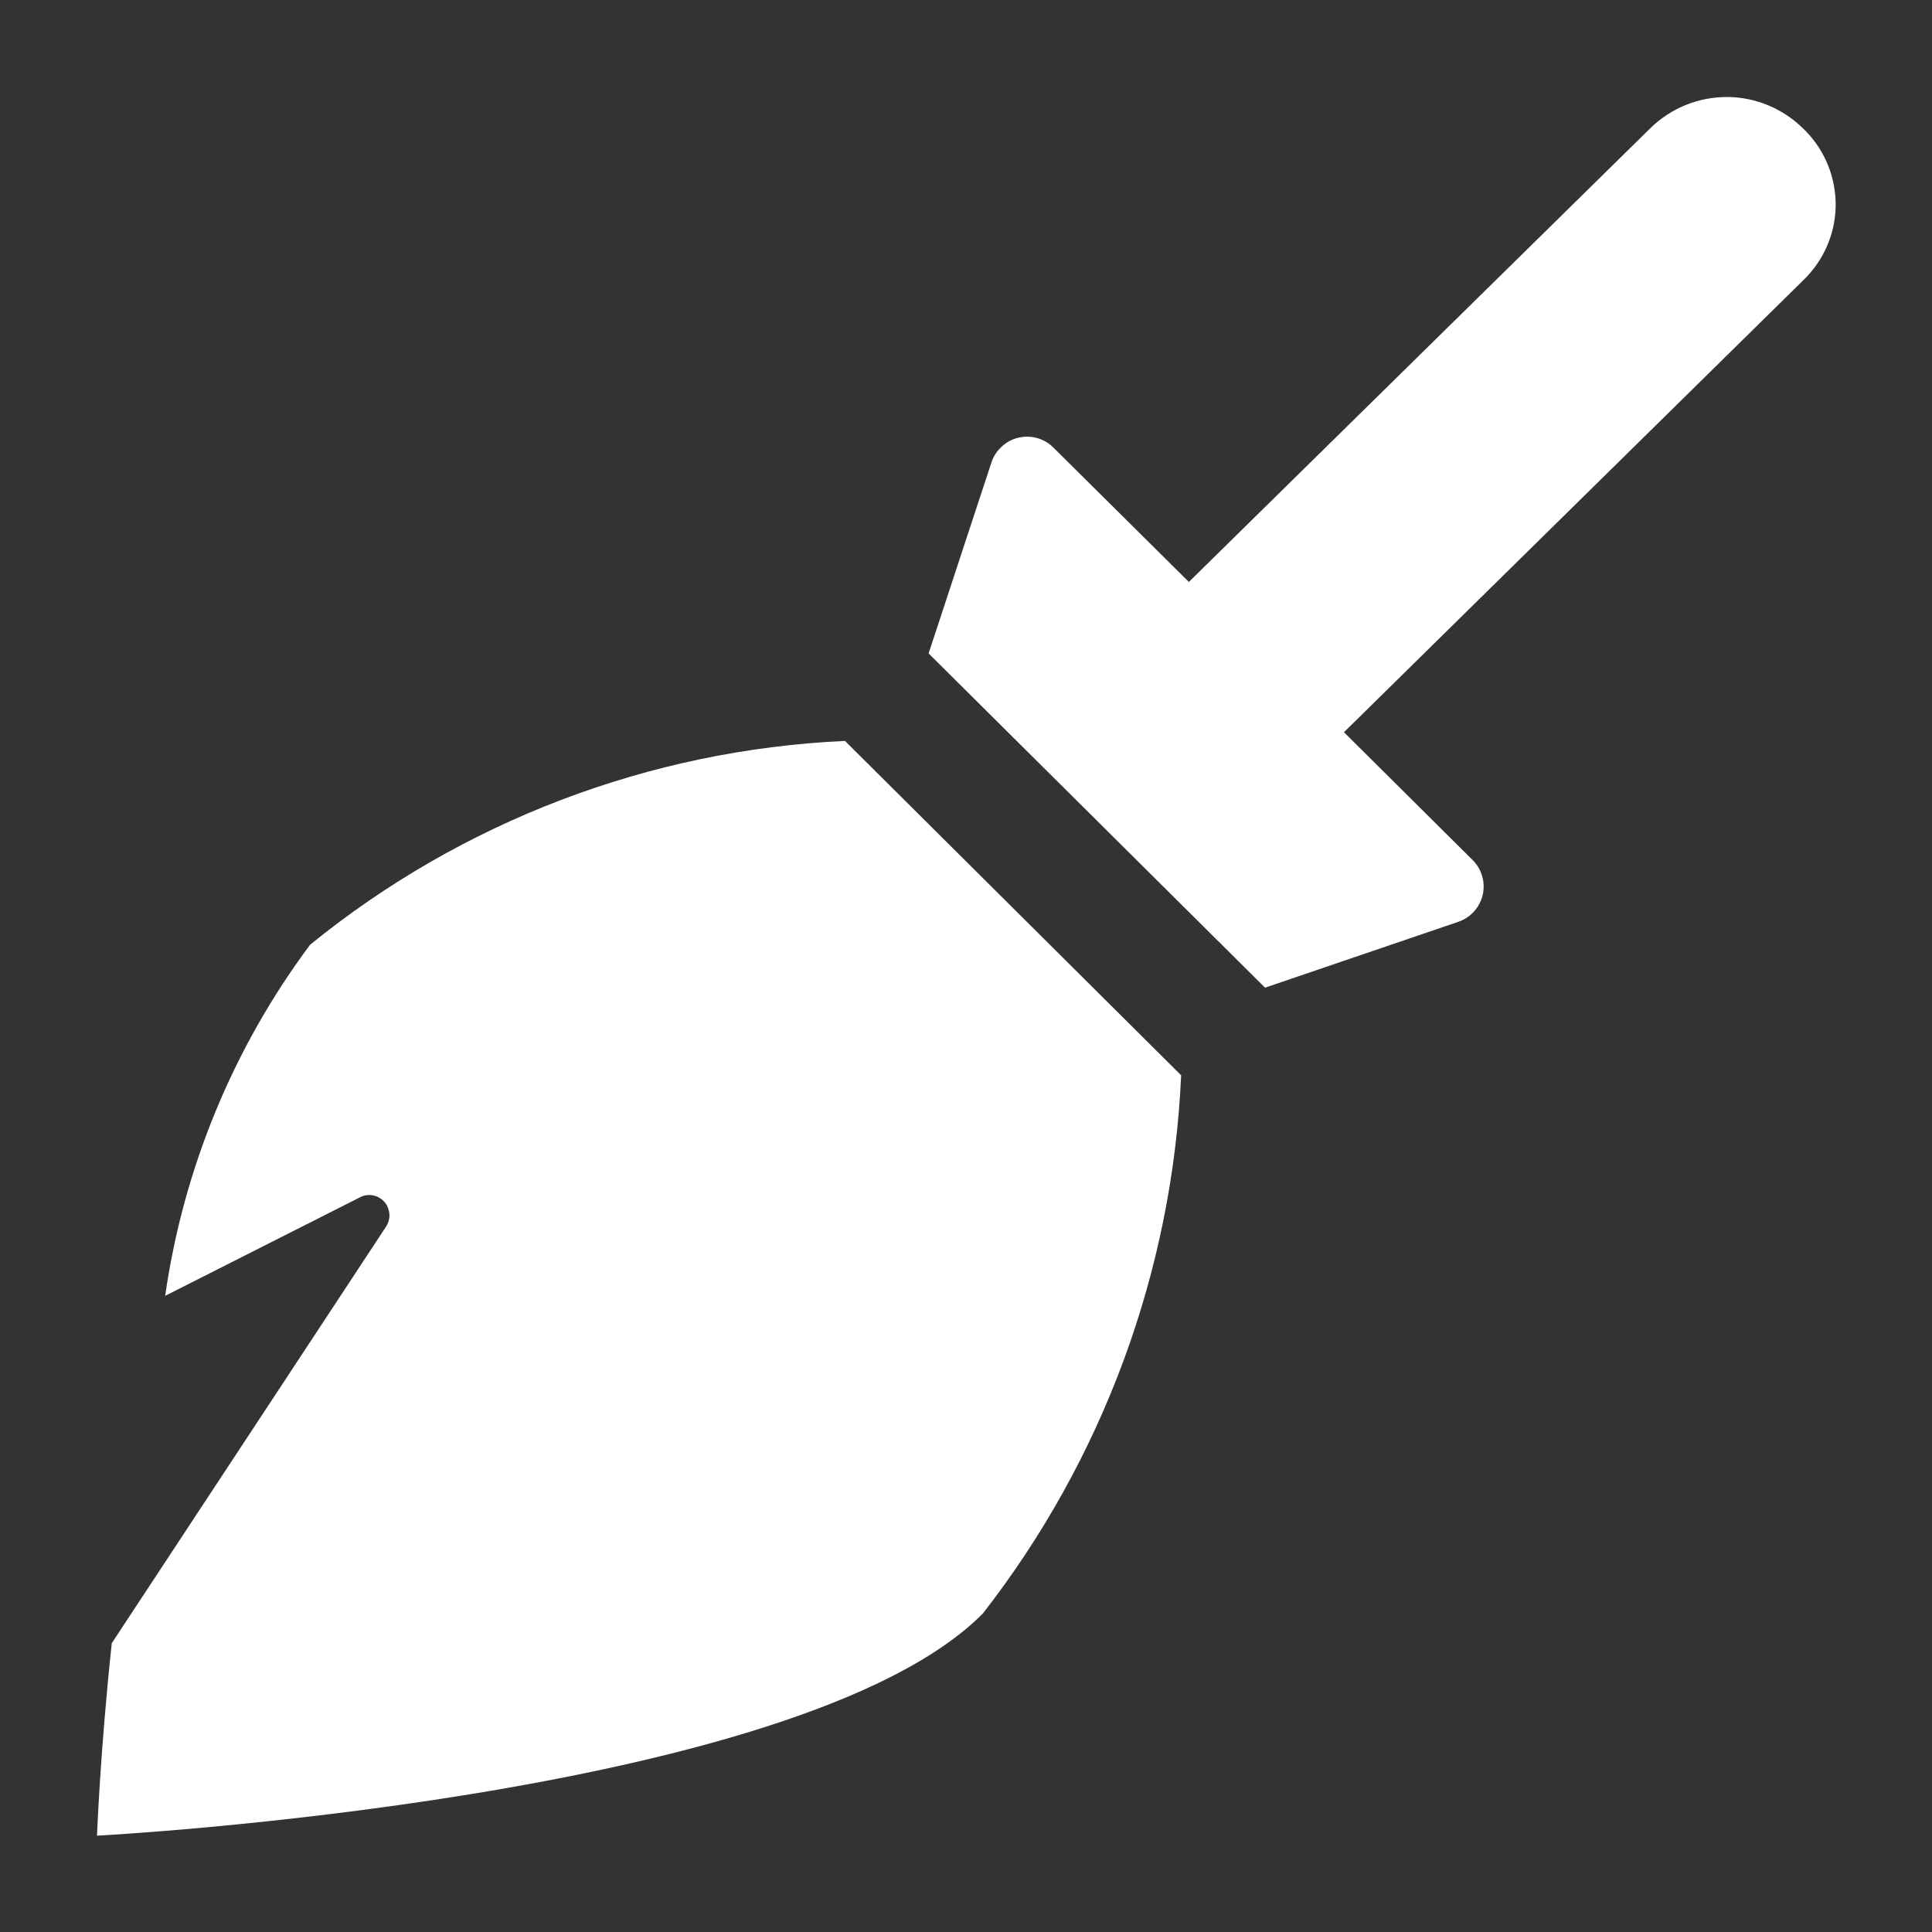 <svg width="14" height="14" viewBox="0 0 14 14" fill="none" xmlns="http://www.w3.org/2000/svg">
<rect x="0" y="0" width="14" height="14" fill="#333333" stroke="none"/>
<path d="M2.247 6.846C1.69 7.593 1.329 8.468 1.197 9.39L2.609 8.676C2.626 8.667 2.645 8.661 2.664 8.66C2.684 8.658 2.703 8.661 2.722 8.667C2.74 8.673 2.757 8.683 2.772 8.696C2.787 8.709 2.799 8.724 2.807 8.742C2.818 8.765 2.823 8.79 2.822 8.816C2.82 8.842 2.812 8.866 2.798 8.888L0.81 11.907C0.725 12.701 0.703 13.302 0.703 13.302C0.703 13.302 5.794 13.035 7.123 11.691C7.994 10.572 8.496 9.209 8.559 7.792L6.123 5.369C4.706 5.434 3.347 5.952 2.247 6.846ZM13.07 0.935C12.923 0.788 12.724 0.704 12.516 0.703C12.308 0.702 12.108 0.783 11.959 0.929L8.615 4.217L7.632 3.242C7.607 3.217 7.577 3.197 7.544 3.184C7.51 3.17 7.475 3.164 7.439 3.164C7.404 3.165 7.368 3.172 7.335 3.186C7.303 3.2 7.273 3.221 7.248 3.247C7.219 3.276 7.197 3.312 7.184 3.352L6.729 4.735L9.167 7.157L10.567 6.68C10.635 6.657 10.691 6.608 10.723 6.544C10.755 6.48 10.76 6.406 10.737 6.338C10.724 6.299 10.702 6.263 10.672 6.233L9.739 5.306L13.07 2.028C13.214 1.888 13.298 1.697 13.302 1.496C13.305 1.294 13.229 1.1 13.09 0.955L13.07 0.935Z" fill="white"/>
</svg>
